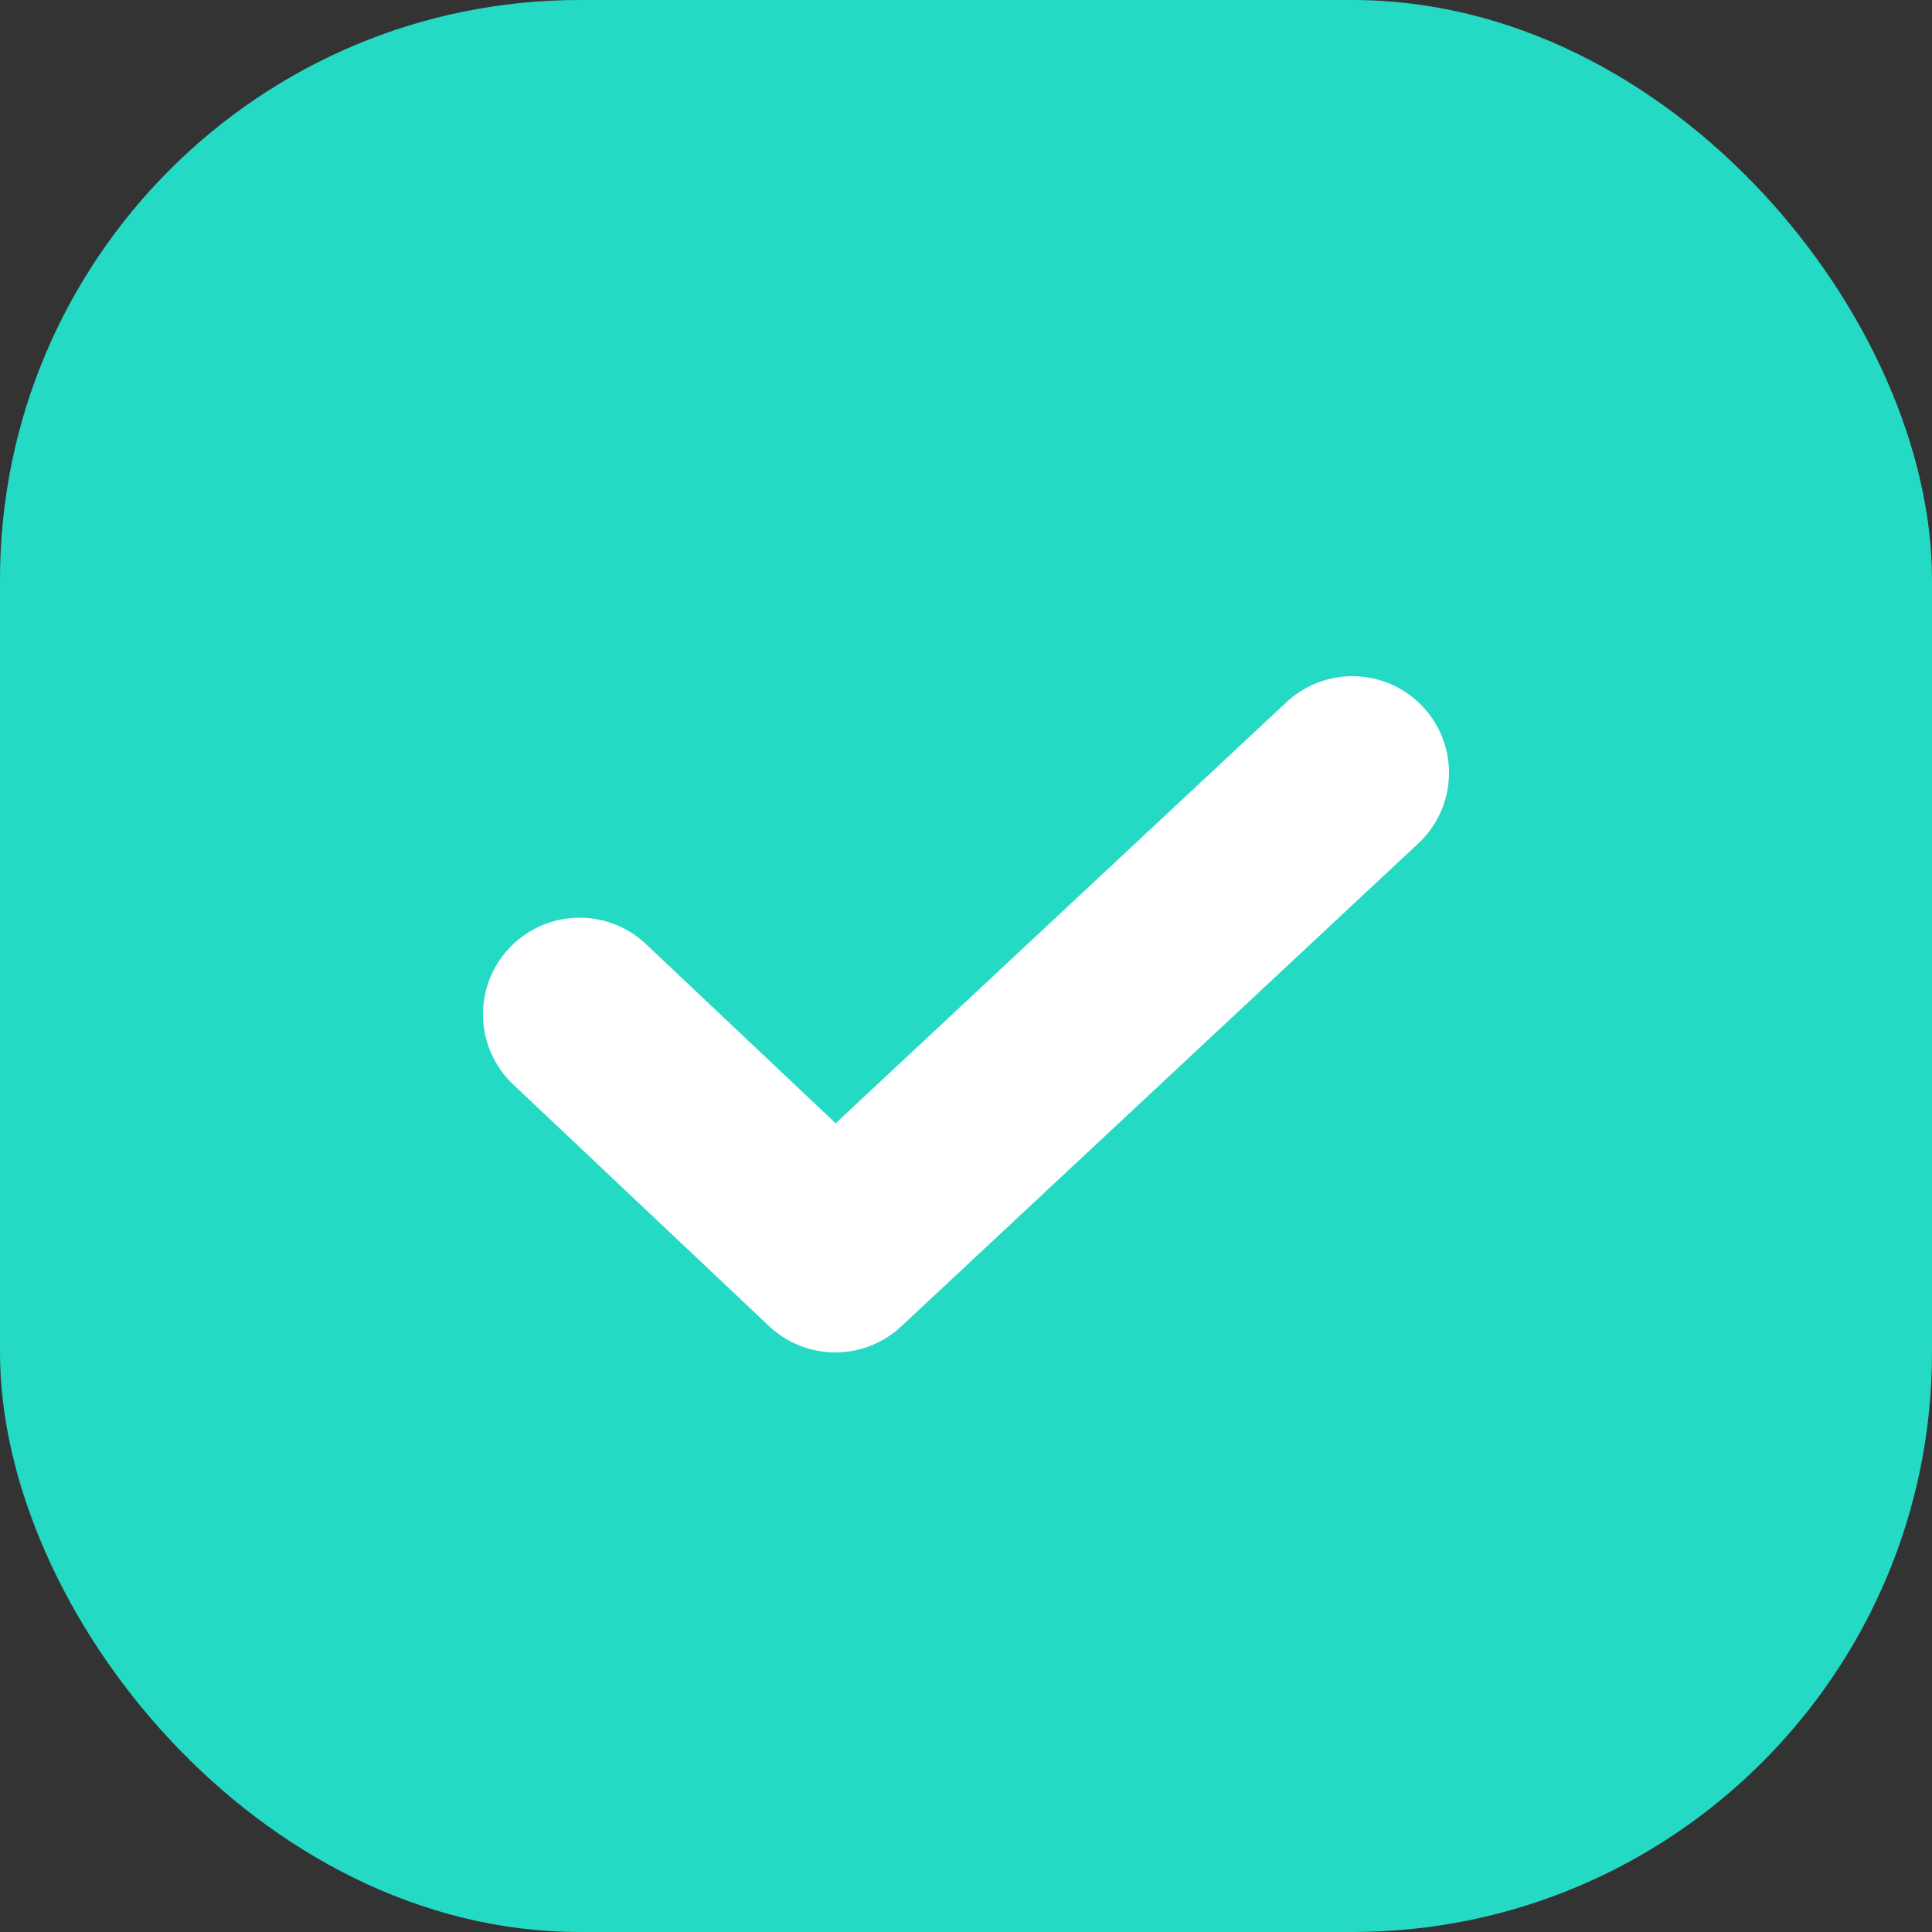 <svg width="20" height="20" viewBox="0 0 20 20" fill="none" xmlns="http://www.w3.org/2000/svg">
    <rect x="0" y="0" width="20" height="20" fill="#333333" stroke="none"/>
    <rect width="20" height="20" rx="6" fill="#25DAC5"/>
    <path d="M6 10.5 8.647 13 14 8" stroke="#fff" stroke-width="2" stroke-linecap="round" stroke-linejoin="round"/>
</svg>
